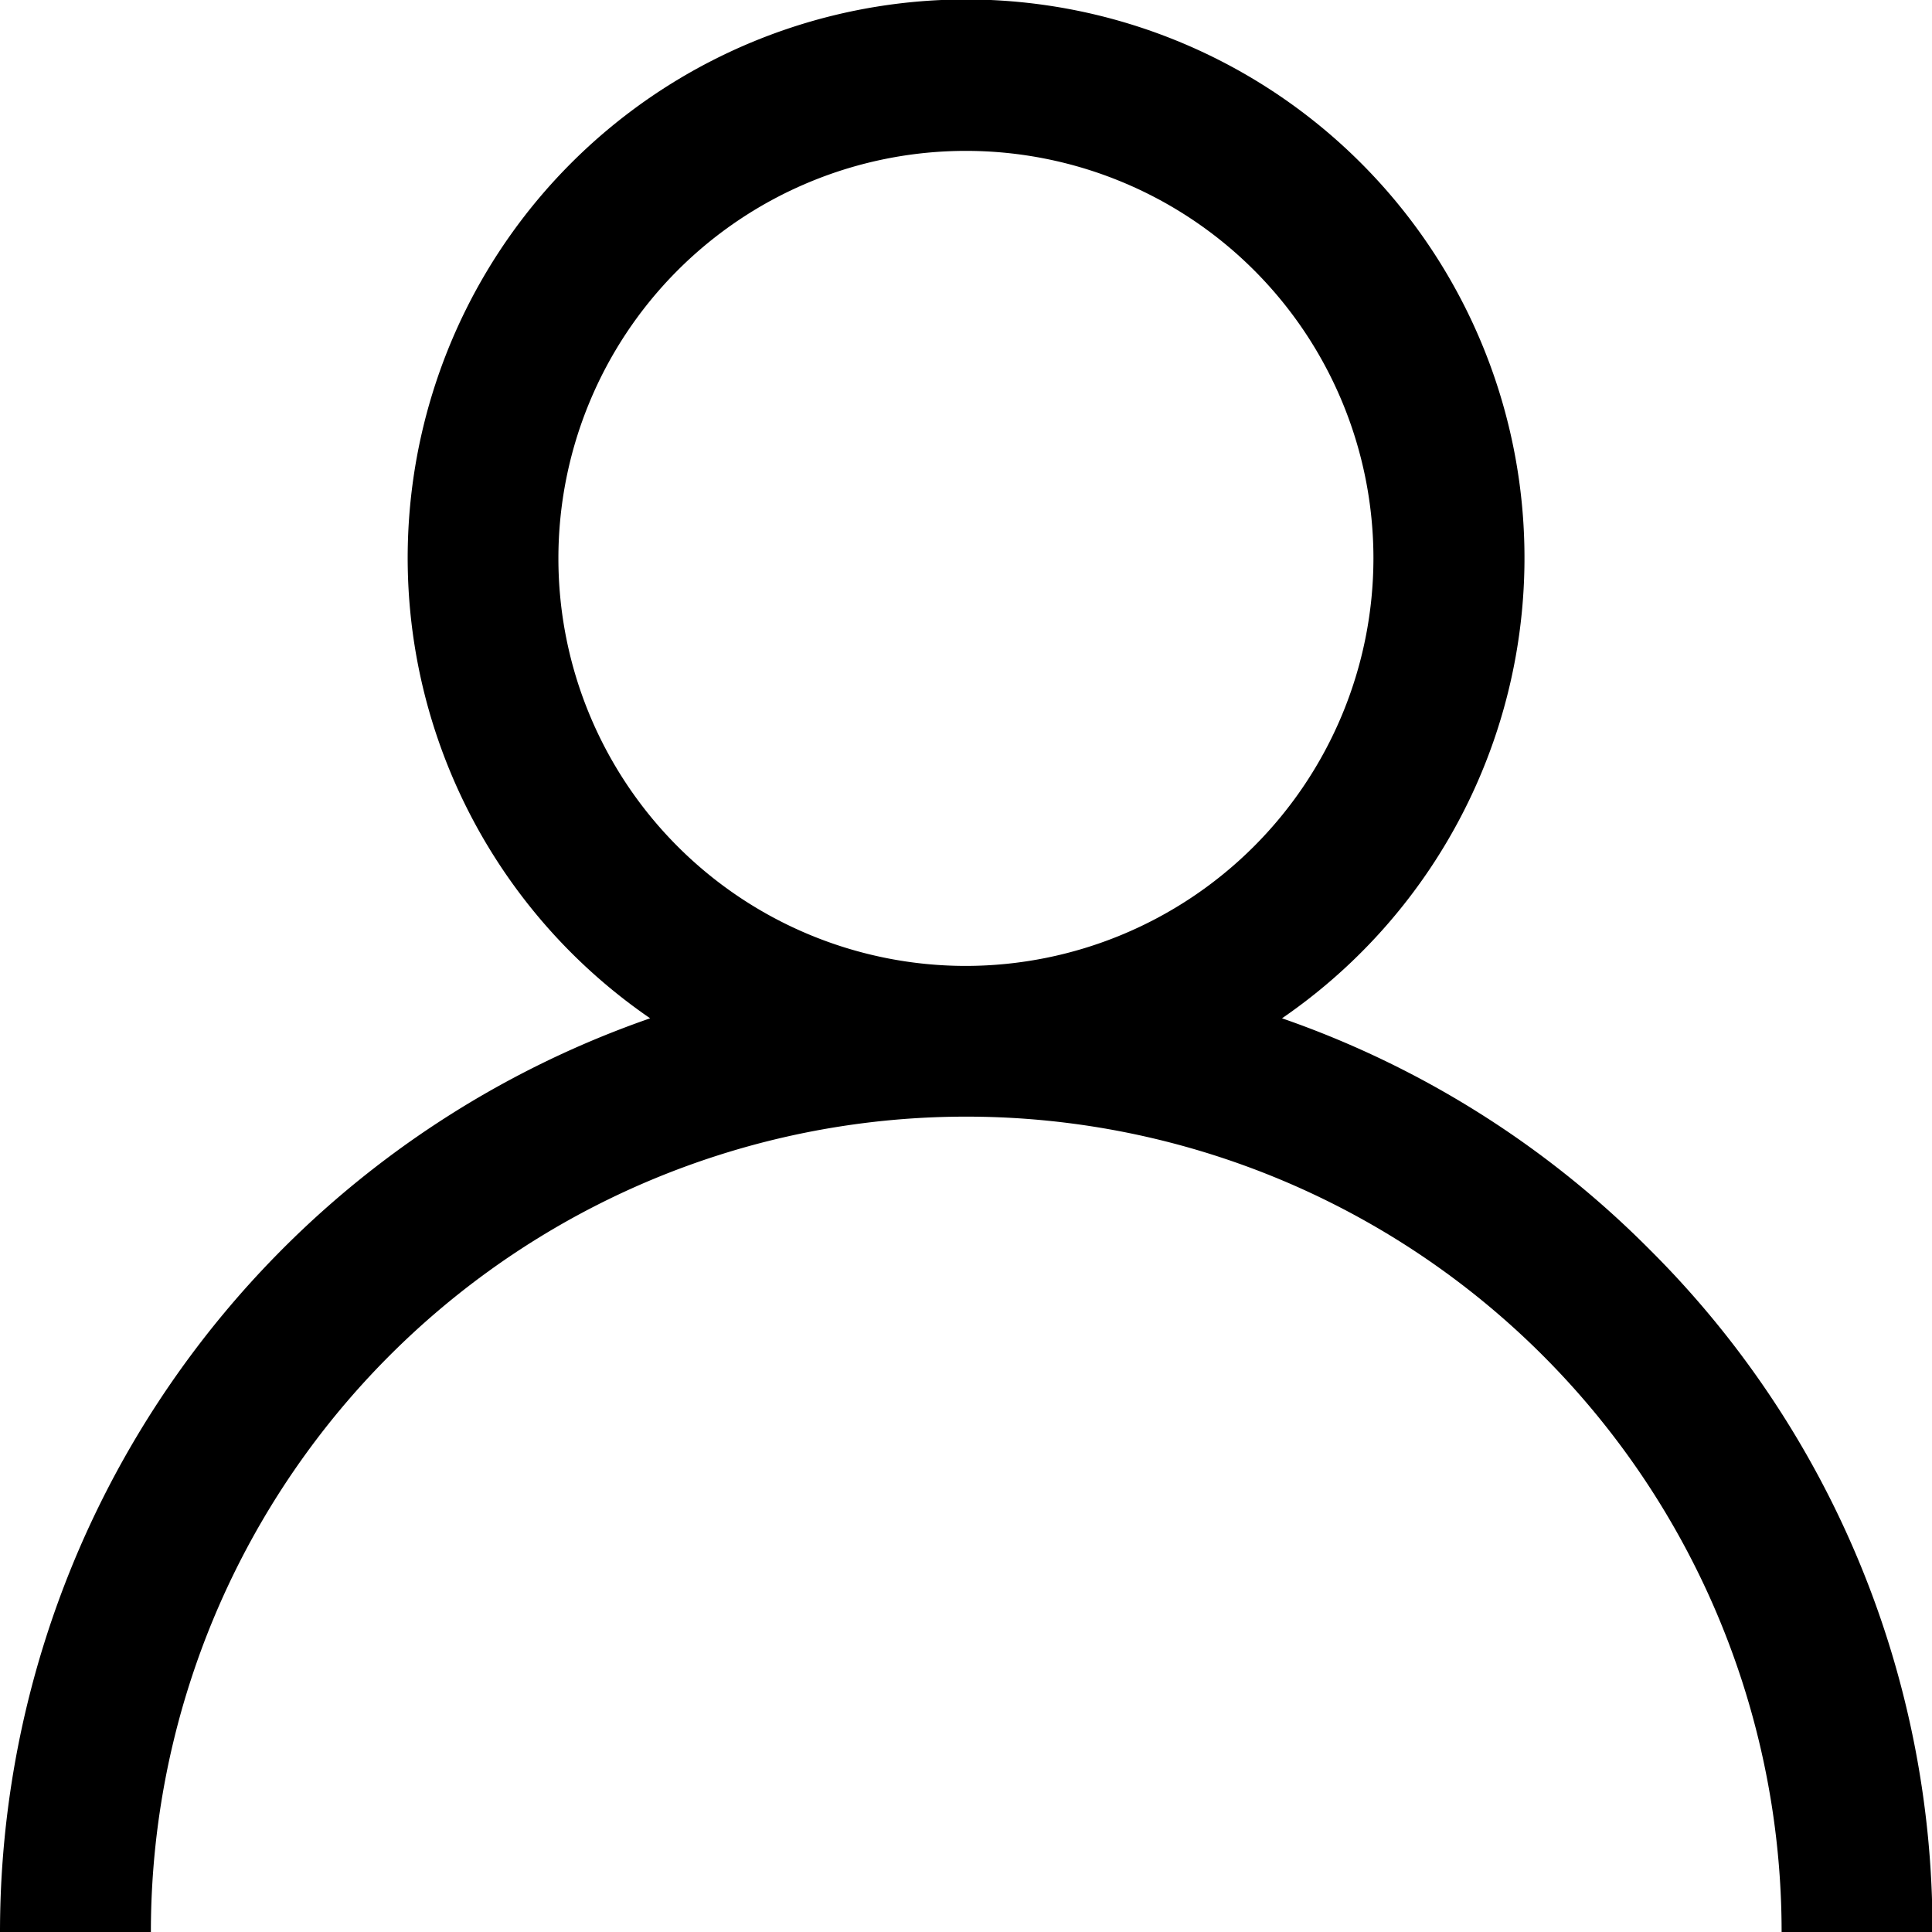 <svg xmlns="http://www.w3.org/2000/svg" width="11.729" height="11.729" viewBox="0 0 11.729 11.729"><path d="M10.011,7.582a5.842,5.842,0,0,0-2.228-1.4,3.39,3.39,0,1,0-3.836,0A5.874,5.874,0,0,0,0,11.729H.916a4.948,4.948,0,0,1,9.9,0h.916A5.826,5.826,0,0,0,10.011,7.582ZM5.864,5.864A2.474,2.474,0,1,1,8.338,3.39,2.477,2.477,0,0,1,5.864,5.864Z" transform="translate(0)"/></svg>